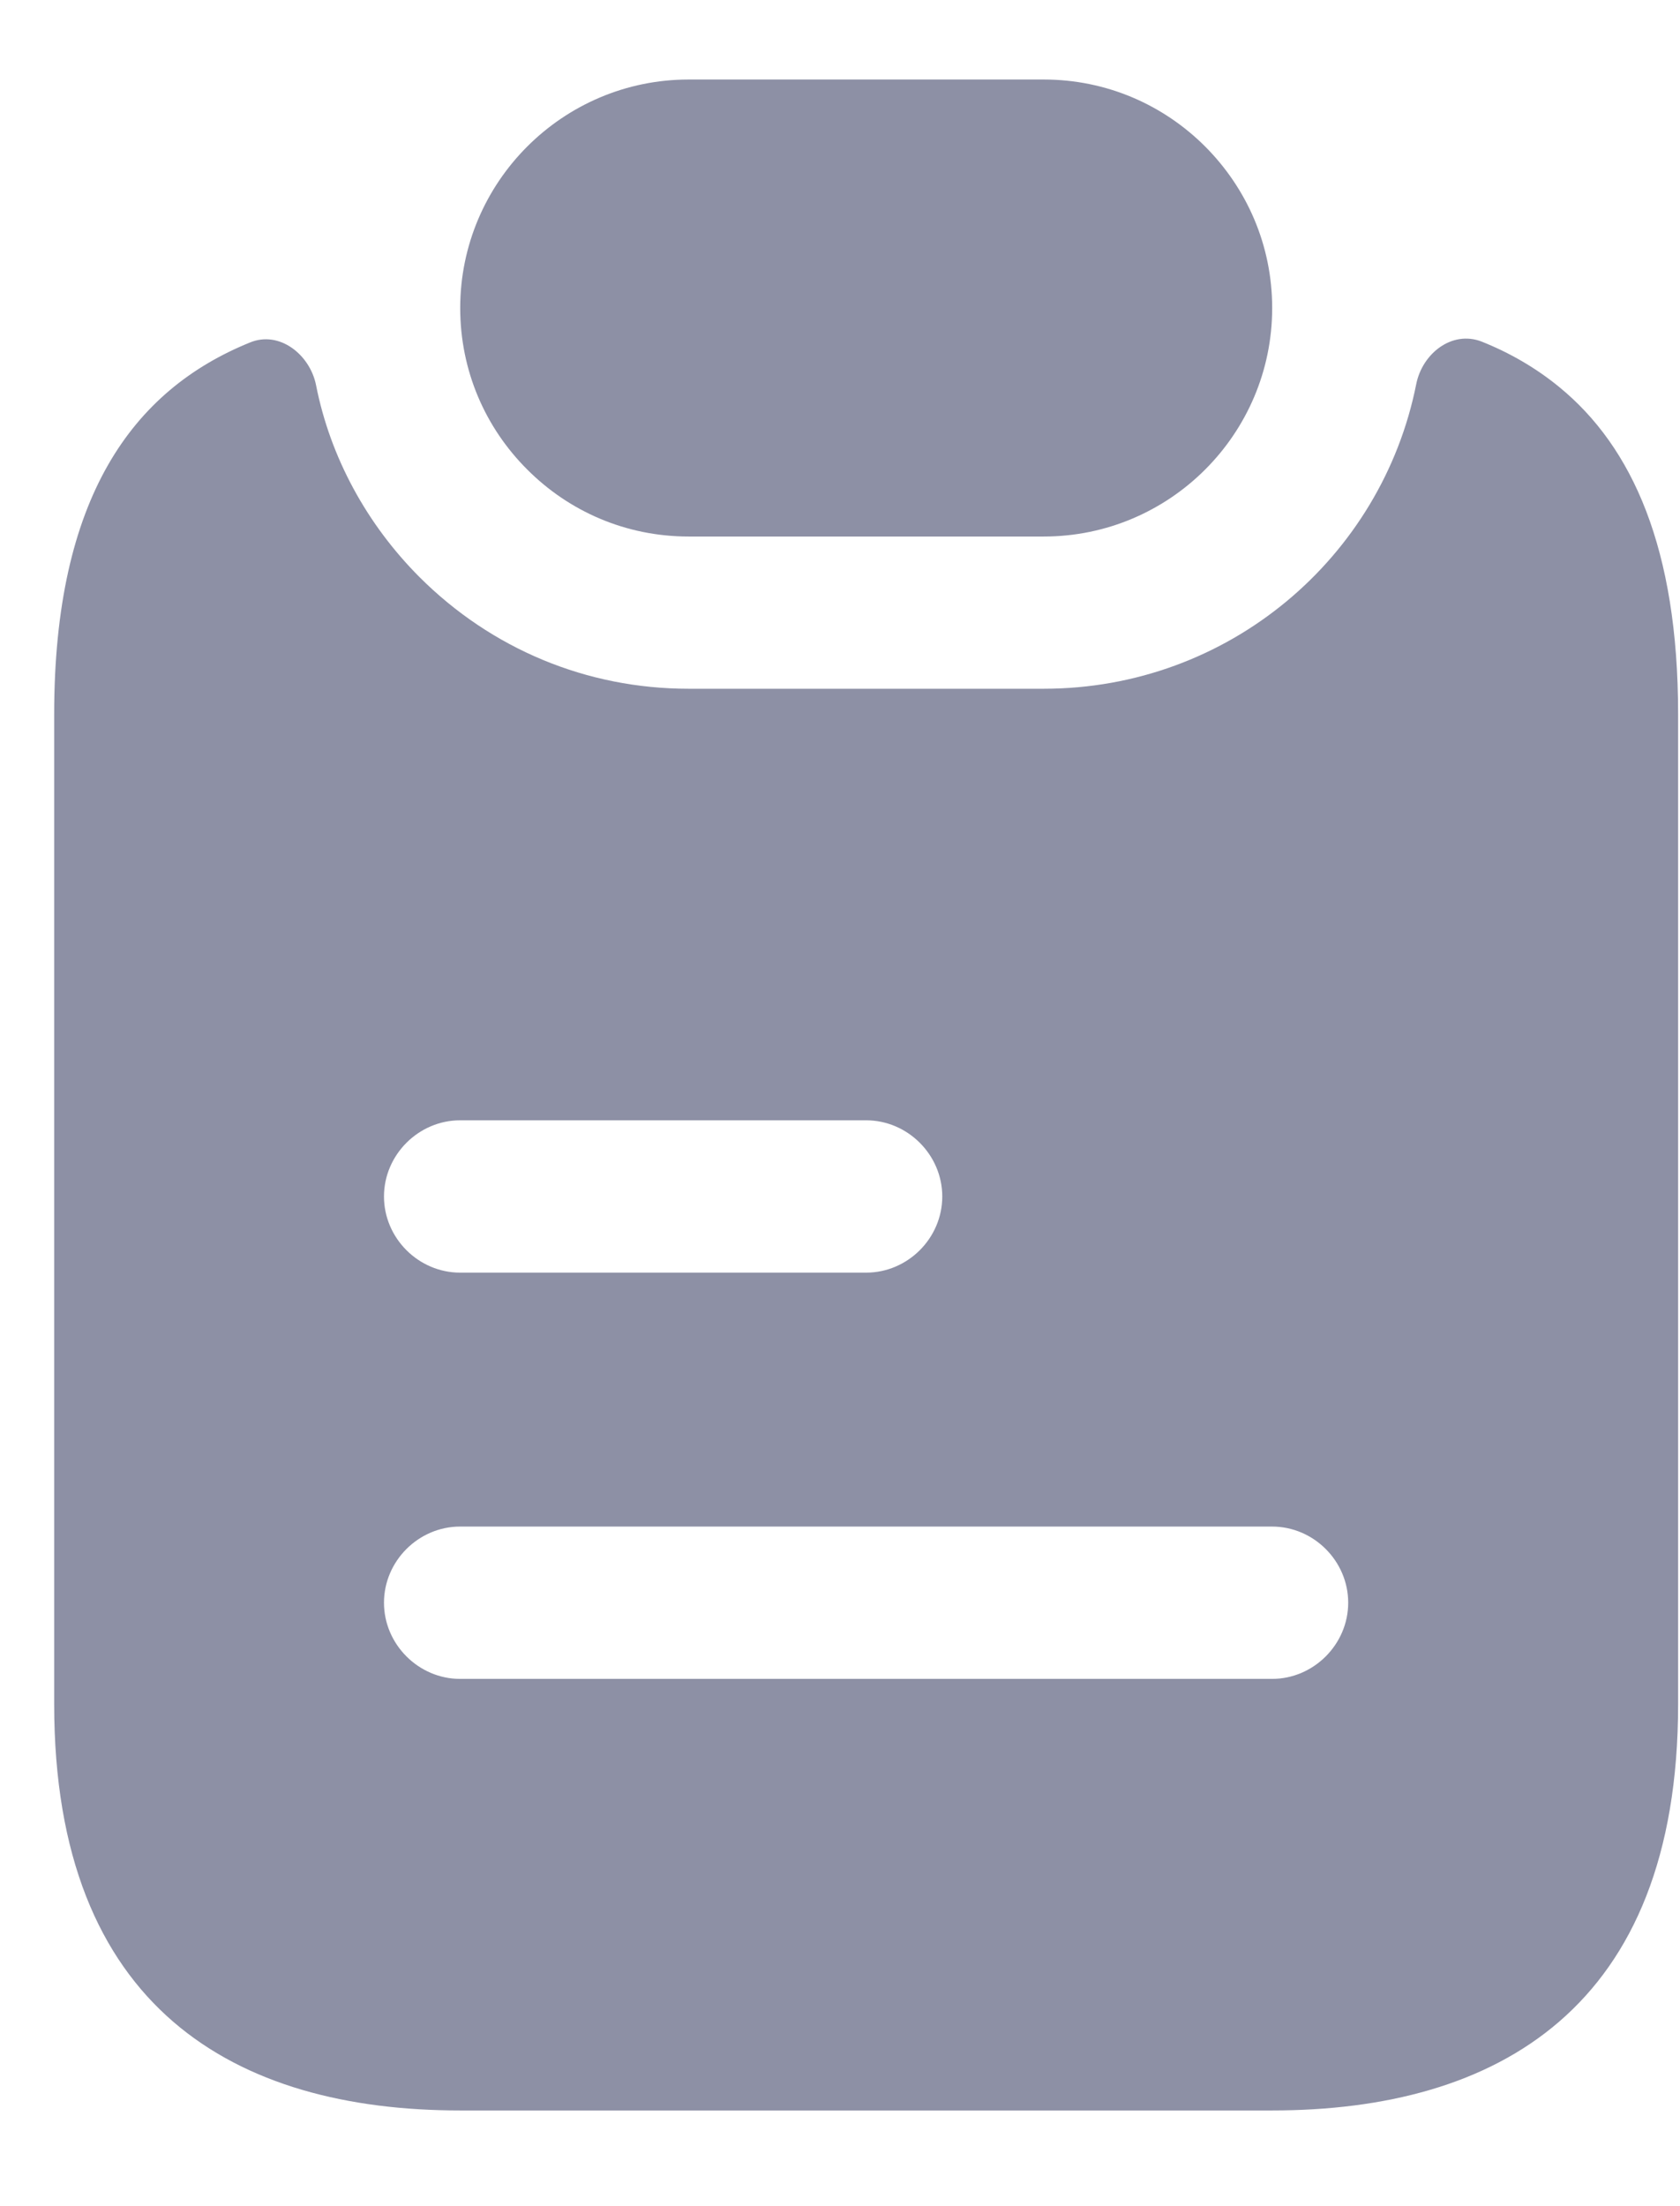<svg xmlns="http://www.w3.org/2000/svg" width="16" height="21" viewBox="0 0 16 21" fill="none">
  <path d="M12.116 2.932C12.116 4.131 11.14 5.107 9.941 5.107H6.558C5.958 5.107 5.417 4.866 5.021 4.469C4.624 4.073 4.383 3.532 4.383 2.932C4.383 1.734 5.359 0.757 6.558 0.757H9.941C10.54 0.757 11.082 0.999 11.478 1.395C11.874 1.792 12.116 2.333 12.116 2.932Z" fill="#8D90A5"/>
  <path d="M14.851 3.685C14.628 3.502 14.377 3.357 14.107 3.25C13.826 3.144 13.546 3.366 13.488 3.656C13.159 5.309 11.7 6.556 9.94 6.556H6.557C5.59 6.556 4.682 6.179 3.995 5.493C3.493 4.99 3.145 4.352 3.01 3.666C2.952 3.376 2.662 3.144 2.381 3.26C1.26 3.714 0.516 4.739 0.516 6.798V16.222C0.516 19.122 2.246 20.089 4.382 20.089H12.115C14.252 20.089 15.982 19.122 15.982 16.222V6.798C15.982 5.222 15.547 4.255 14.851 3.685ZM4.382 10.664H8.249C8.645 10.664 8.974 10.993 8.974 11.389C8.974 11.786 8.645 12.114 8.249 12.114H4.382C3.986 12.114 3.657 11.786 3.657 11.389C3.657 10.993 3.986 10.664 4.382 10.664ZM12.115 15.981H4.382C3.986 15.981 3.657 15.652 3.657 15.256C3.657 14.859 3.986 14.531 4.382 14.531H12.115C12.511 14.531 12.84 14.859 12.84 15.256C12.84 15.652 12.511 15.981 12.115 15.981Z" fill="#8D90A5"/>
</svg>
